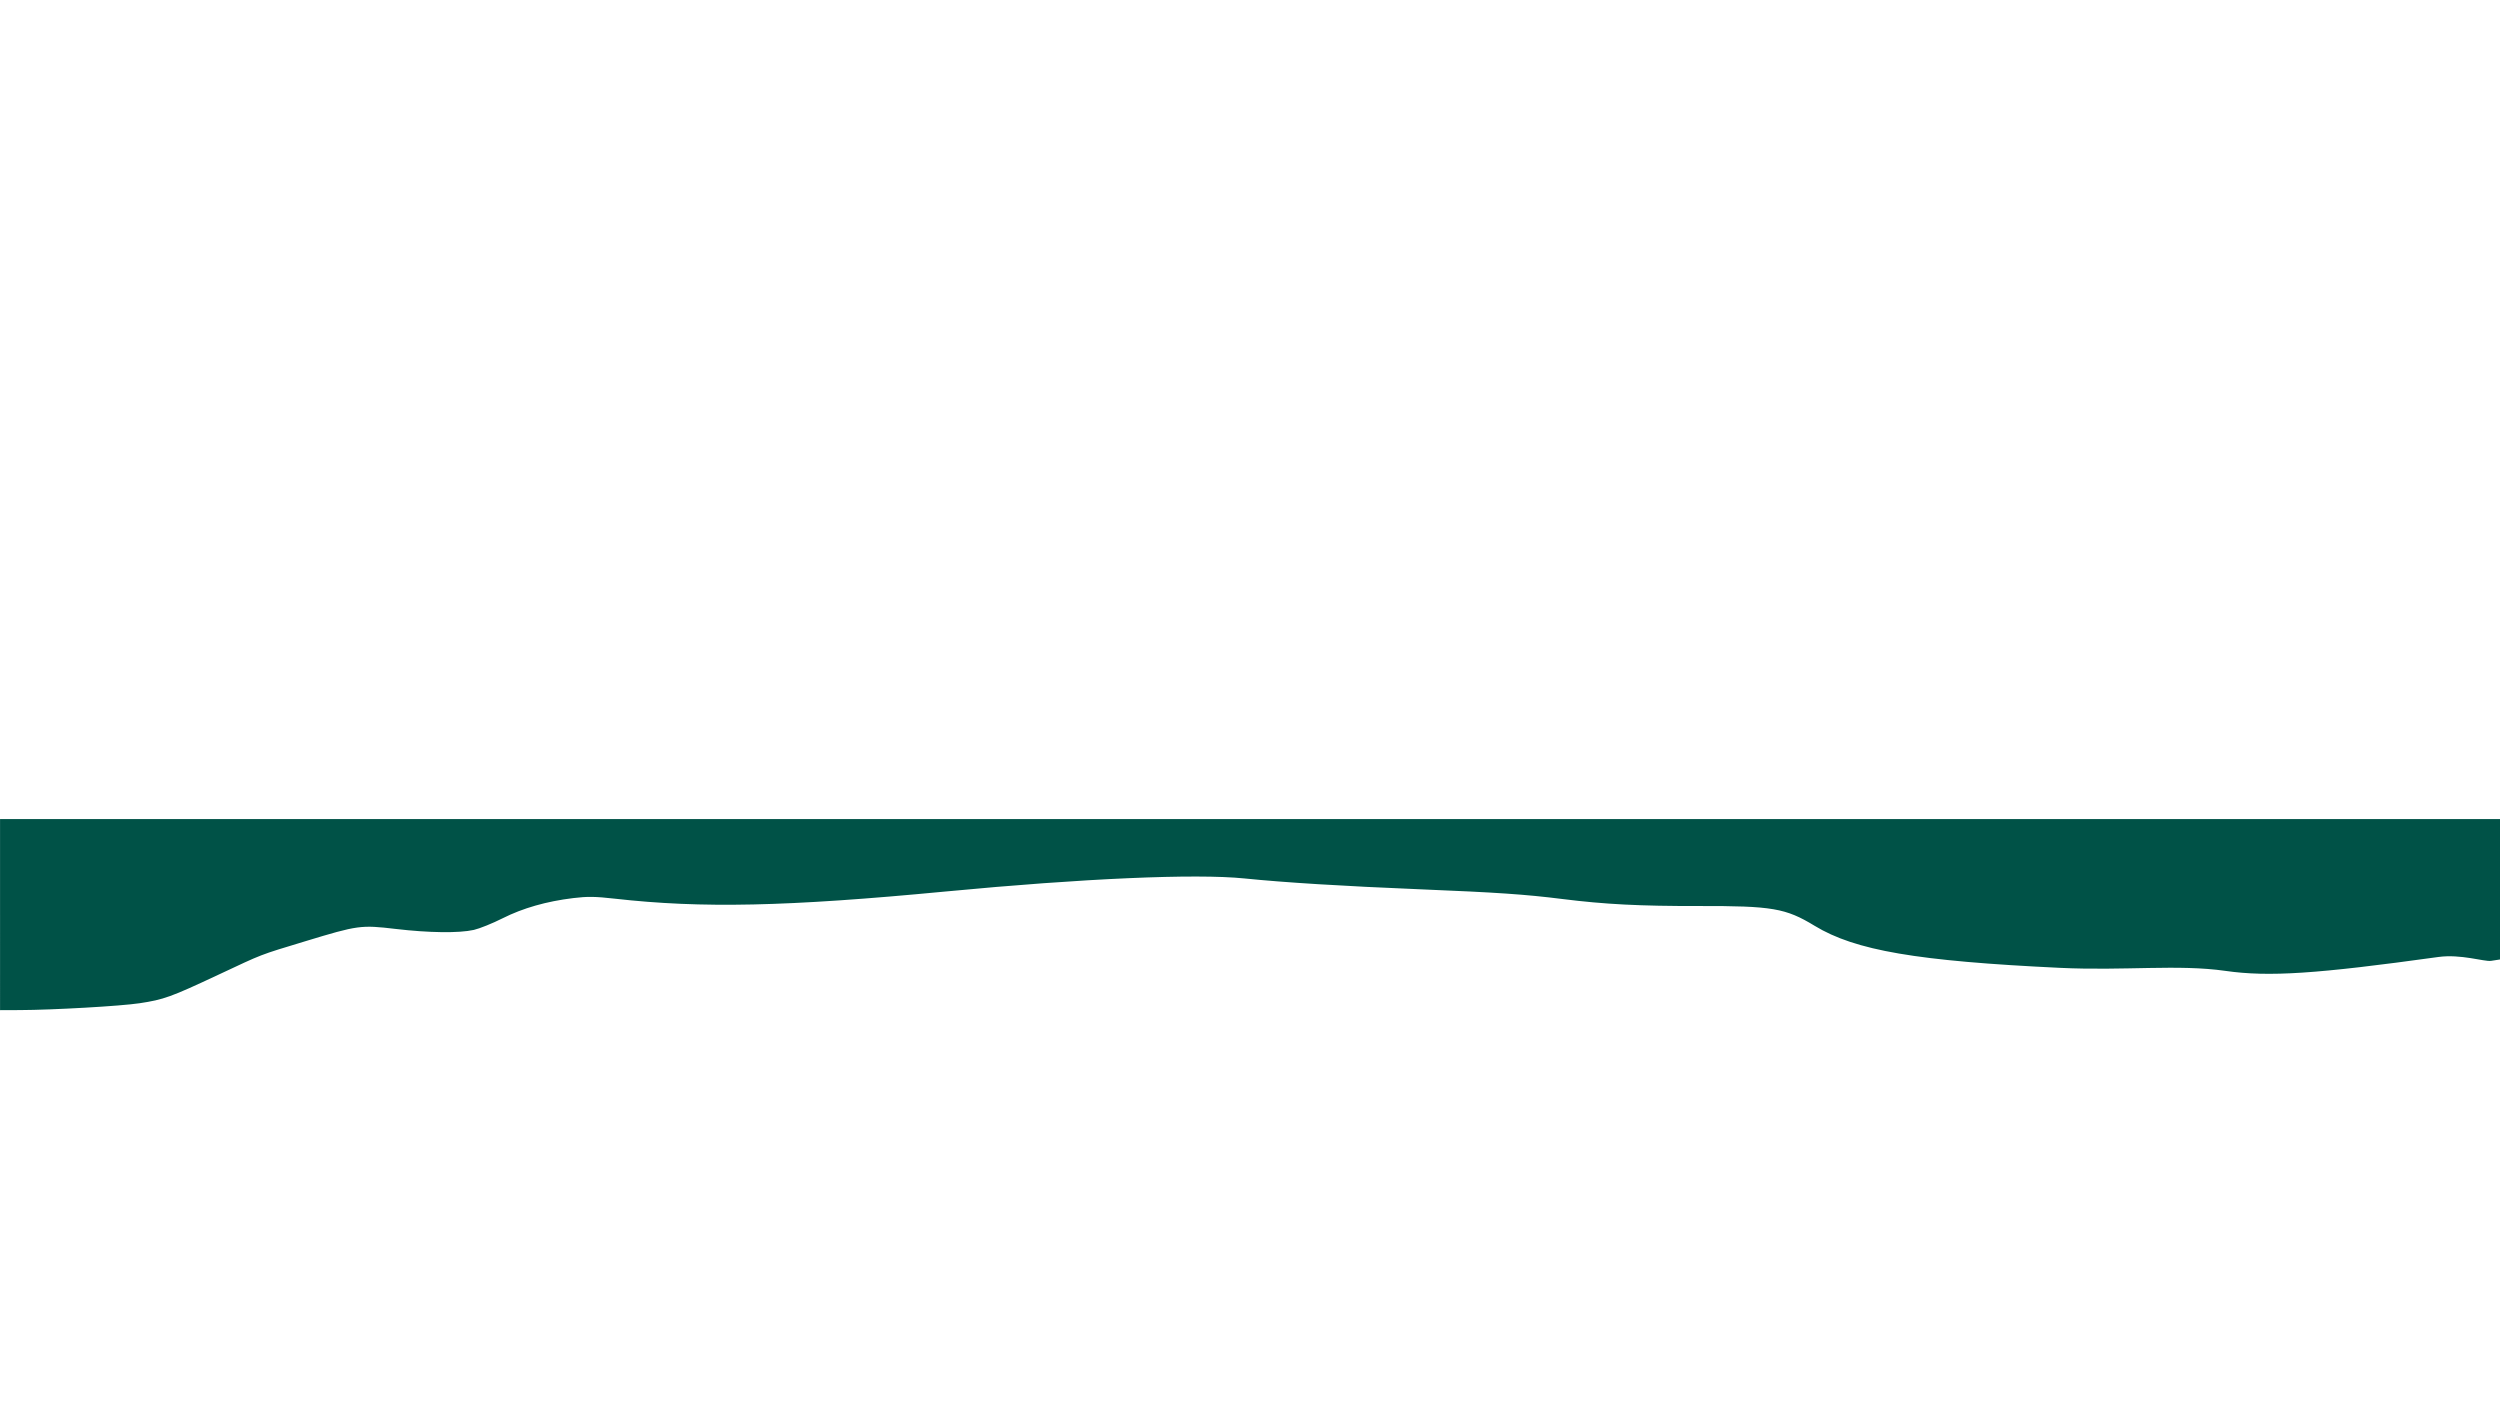 <?xml version="1.0" encoding="UTF-8" standalone="no"?>
<svg
   xmlns:dc="http://purl.org/dc/elements/1.1/"
   xmlns:cc="http://creativecommons.org/ns#"
   xmlns:rdf="http://www.w3.org/1999/02/22-rdf-syntax-ns#"
   xmlns:svg="http://www.w3.org/2000/svg"
   xmlns="http://www.w3.org/2000/svg"
   xmlns:sodipodi="http://sodipodi.sourceforge.net/DTD/sodipodi-0.dtd"
   xmlns:inkscape="http://www.inkscape.org/namespaces/inkscape"
   width="1920"
   height="1080"
   viewBox="0 0 508 285.75"
   version="1.1"
   id="svg20"
   inkscape:version="1.0.1 (3bc2e813f5, 2020-09-07)"
   sodipodi:docname="reflection.svg">
  <defs
     id="defs14" />
  <sodipodi:namedview
     id="base"
     pagecolor="#ffffff"
     bordercolor="#666666"
     borderopacity="1.0"
     inkscape:pageopacity="0.0"
     inkscape:pageshadow="2"
     inkscape:zoom="0.5"
     inkscape:cx="881.30068"
     inkscape:cy="561.9128"
     inkscape:document-units="mm"
     inkscape:current-layer="layer1"
     inkscape:document-rotation="0"
     showgrid="false"
     units="px"
     inkscape:window-width="1920"
     inkscape:window-height="1017"
     inkscape:window-x="1912"
     inkscape:window-y="-7"
     inkscape:window-maximized="1"
     showguides="false" />
  <g
     inkscape:label="Laag 1"
     inkscape:groupmode="layer"
     id="layer1"
     style="opacity:1">
    <path
       style="fill:#008047;stroke:#008047;stroke-width:1.002"
       d=""
       id="path28"
       transform="scale(0.265)" />
    <path
       style="fill:#008047;stroke:#009947;stroke-width:0.25;fill-opacity:1;stroke-opacity:1"
       d=""
       id="path855"
       transform="scale(0.265)" />
    <path
       style="fill:#005247;fill-opacity:1;stroke:#005247;stroke-width:1.416;stroke-opacity:1"
       d="m 0.74,628.738 1918.655,0.022 -0.064,105.875 -9.277,1.439 c -4.873,0.756 -23.129,-5.357 -40.356,-2.967 -93.903,13.028 -130.056,15.392 -163.133,10.668 -36.555,-5.221 -77.18,0.032 -127.07,-2.341 -109.518,-5.207 -156.69,-13.285 -187.699,-32.142 -22.391,-13.616 -32.742,-15.384 -89.363,-15.264 -44.663,0.095 -71.985,-1.309 -104.18,-5.351 -28.5,-3.579 -50.082,-5.053 -109.653,-7.489 -58.508,-2.393 -103.557,-5.178 -134.373,-8.308 -37.478,-3.807 -123.885,-0.034 -229.077,10.003 -122.029,11.643 -186.931,13.048 -253.829,5.495 -14.852,-1.677 -20.962,-1.76 -31.821,-0.435 -20.706,2.527 -38.759,7.689 -54.415,15.559 -7.768,3.905 -17.621,7.888 -21.897,8.851 -11.267,2.538 -34.241,2.25 -59.697,-0.749 -26.862,-3.165 -29.059,-2.866 -69.68,9.481 -35.904,10.913 -31.616,9.259 -66.919,25.817 -36.261,17.007 -41.412,18.868 -59.992,21.678 -14.492,2.191 -66.119,5.142 -91.8,5.244 l -14.363,0.057 z"
       id="path861"
       sodipodi:nodetypes="cccssssssssssssssssssscc"
       transform="scale(0.265)" />
  </g>
</svg>
